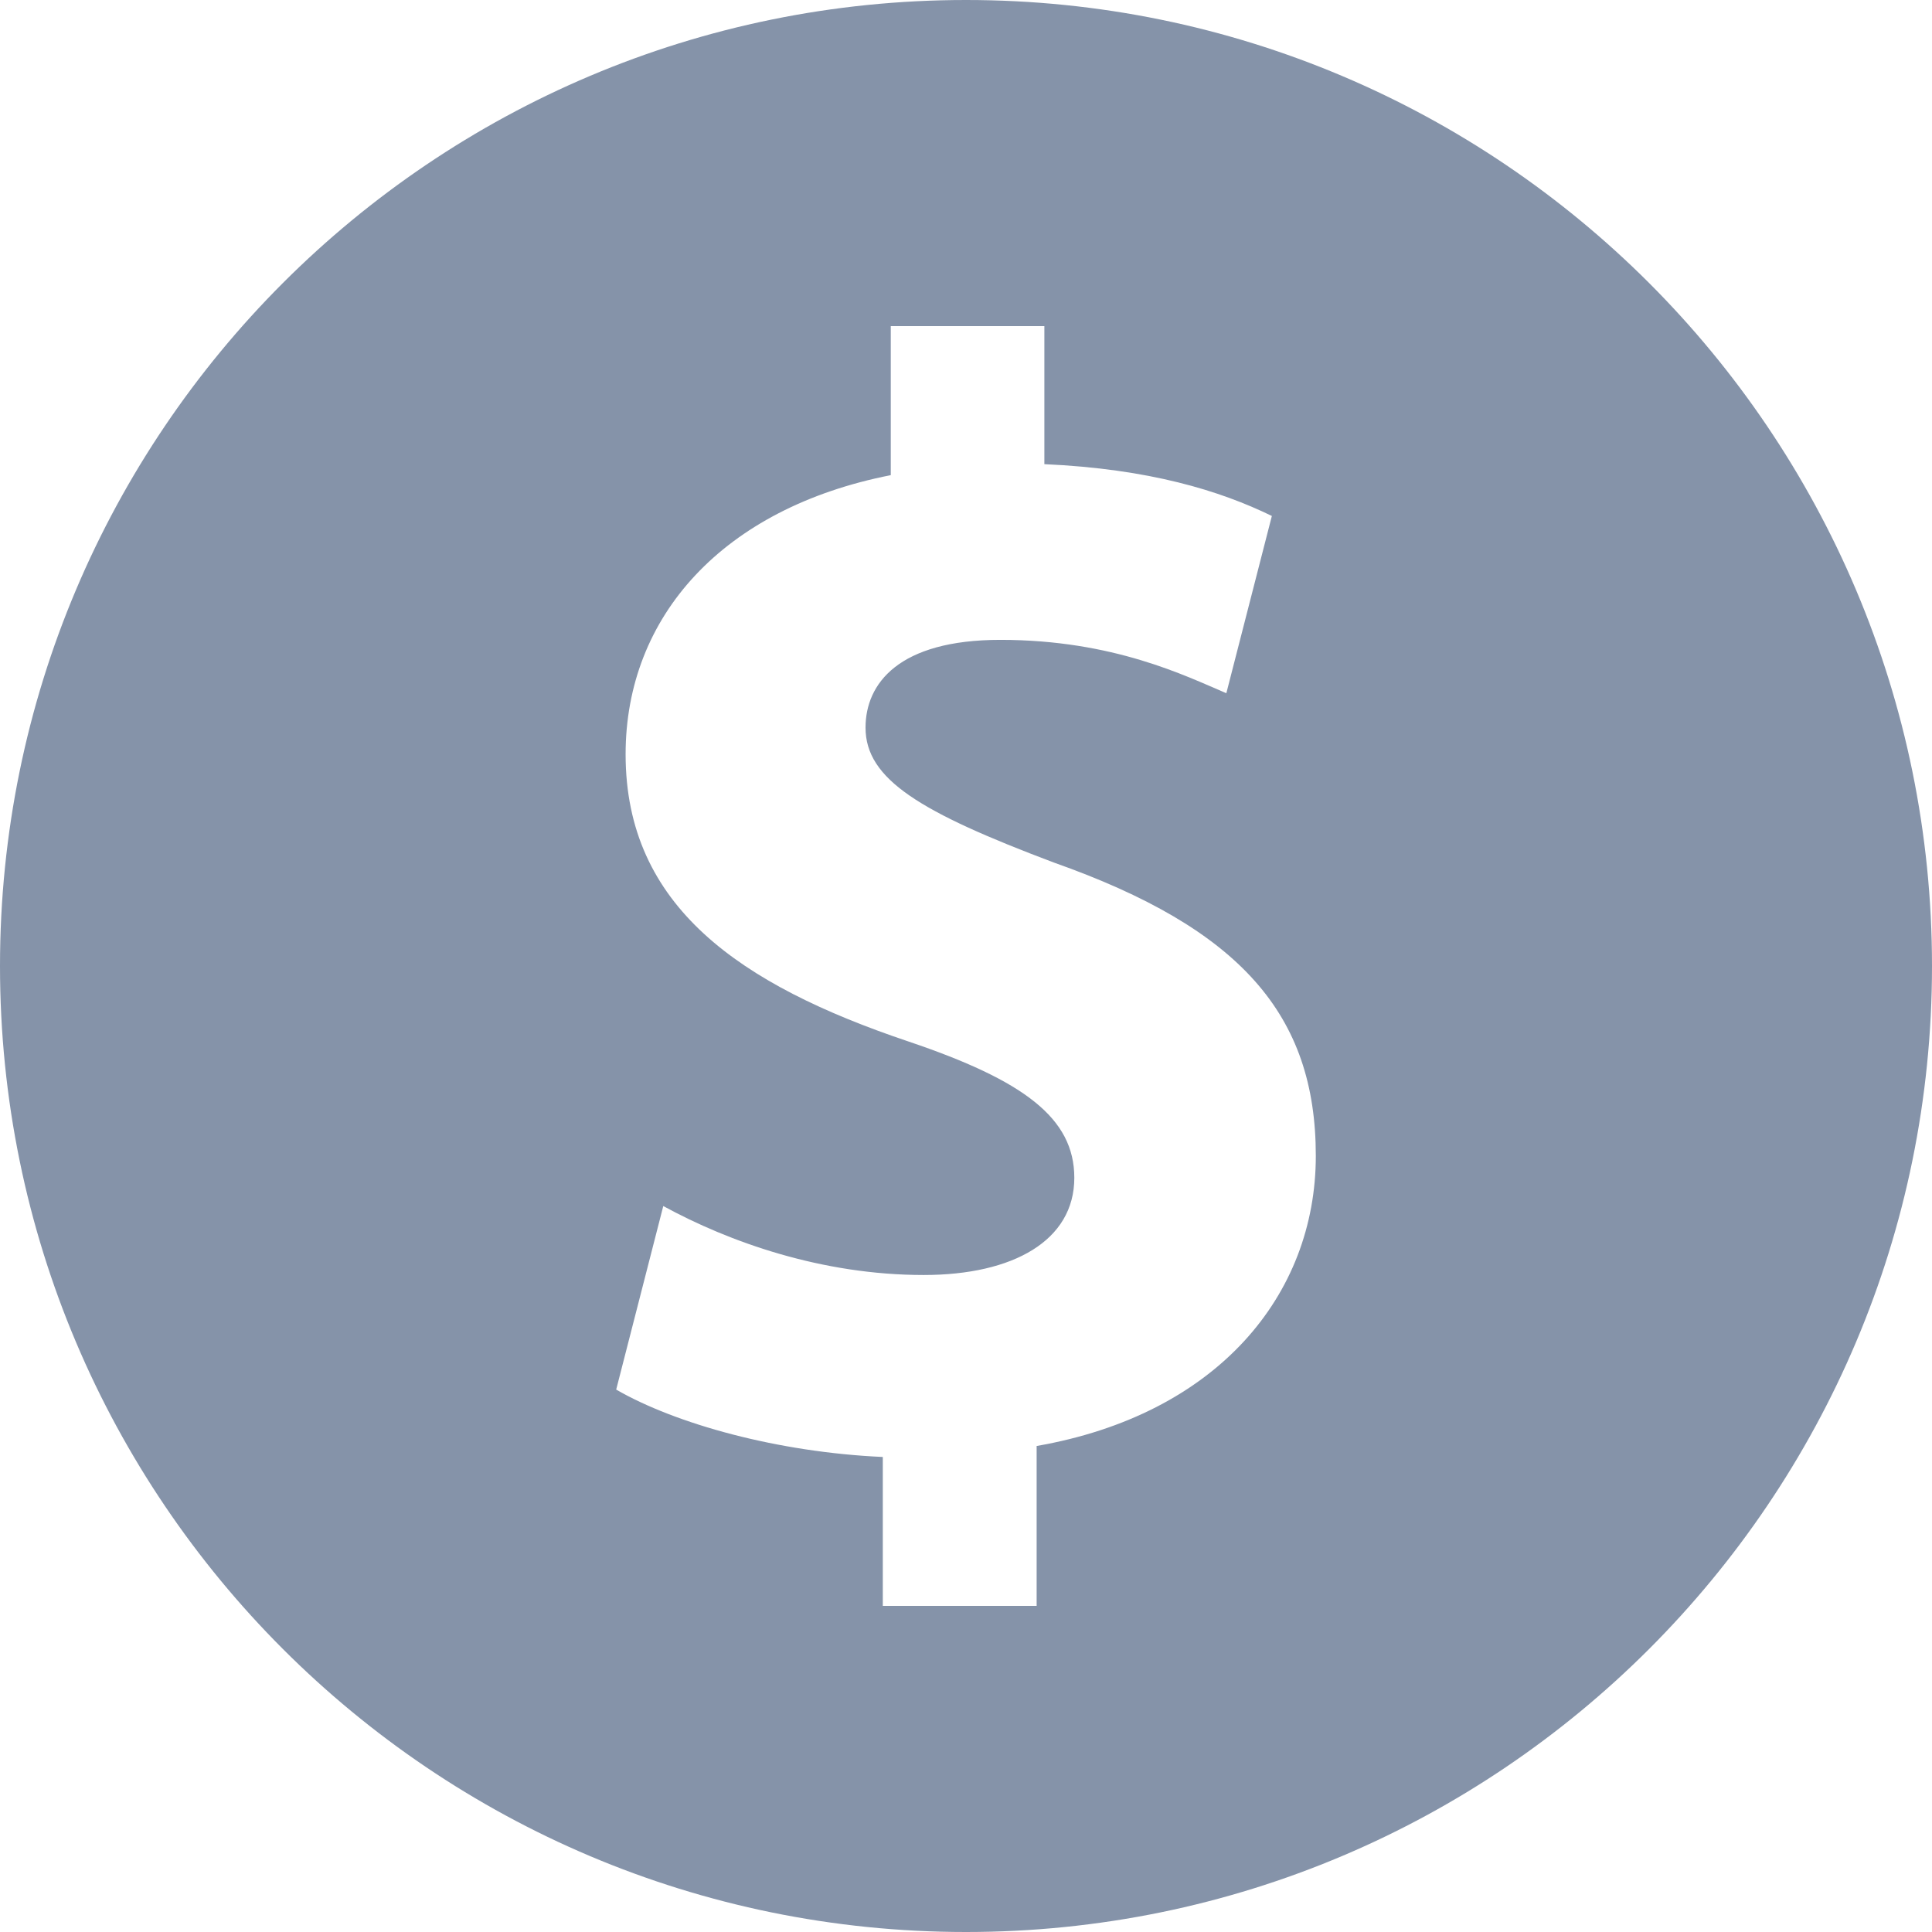<svg width="16" height="16" viewBox="0 0 16 16" fill="none" xmlns="http://www.w3.org/2000/svg">
<path d="M8 0C3.582 0 0 3.582 0 8C0 12.418 3.582 16 8 16C12.418 16 16 12.418 16 8C16 3.582 12.418 0 8 0ZM8.585 11.975V13.299H7.311V12.066C6.441 12.027 5.597 11.793 5.103 11.508L5.493 9.988C6.039 10.286 6.805 10.559 7.65 10.559C8.39 10.559 8.897 10.274 8.897 9.754C8.897 9.26 8.481 8.948 7.52 8.624C6.13 8.156 5.181 7.507 5.181 6.247C5.181 5.104 5.987 4.208 7.377 3.935V2.701H8.649V3.844C9.519 3.883 10.104 4.064 10.533 4.273L10.156 5.741C9.819 5.598 9.221 5.299 8.285 5.299C7.441 5.299 7.168 5.662 7.168 6.026C7.168 6.455 7.623 6.727 8.727 7.143C10.272 7.689 10.897 8.403 10.897 9.572C10.897 10.728 10.078 11.715 8.585 11.975Z" fill="#8593A9"/>
</svg>
